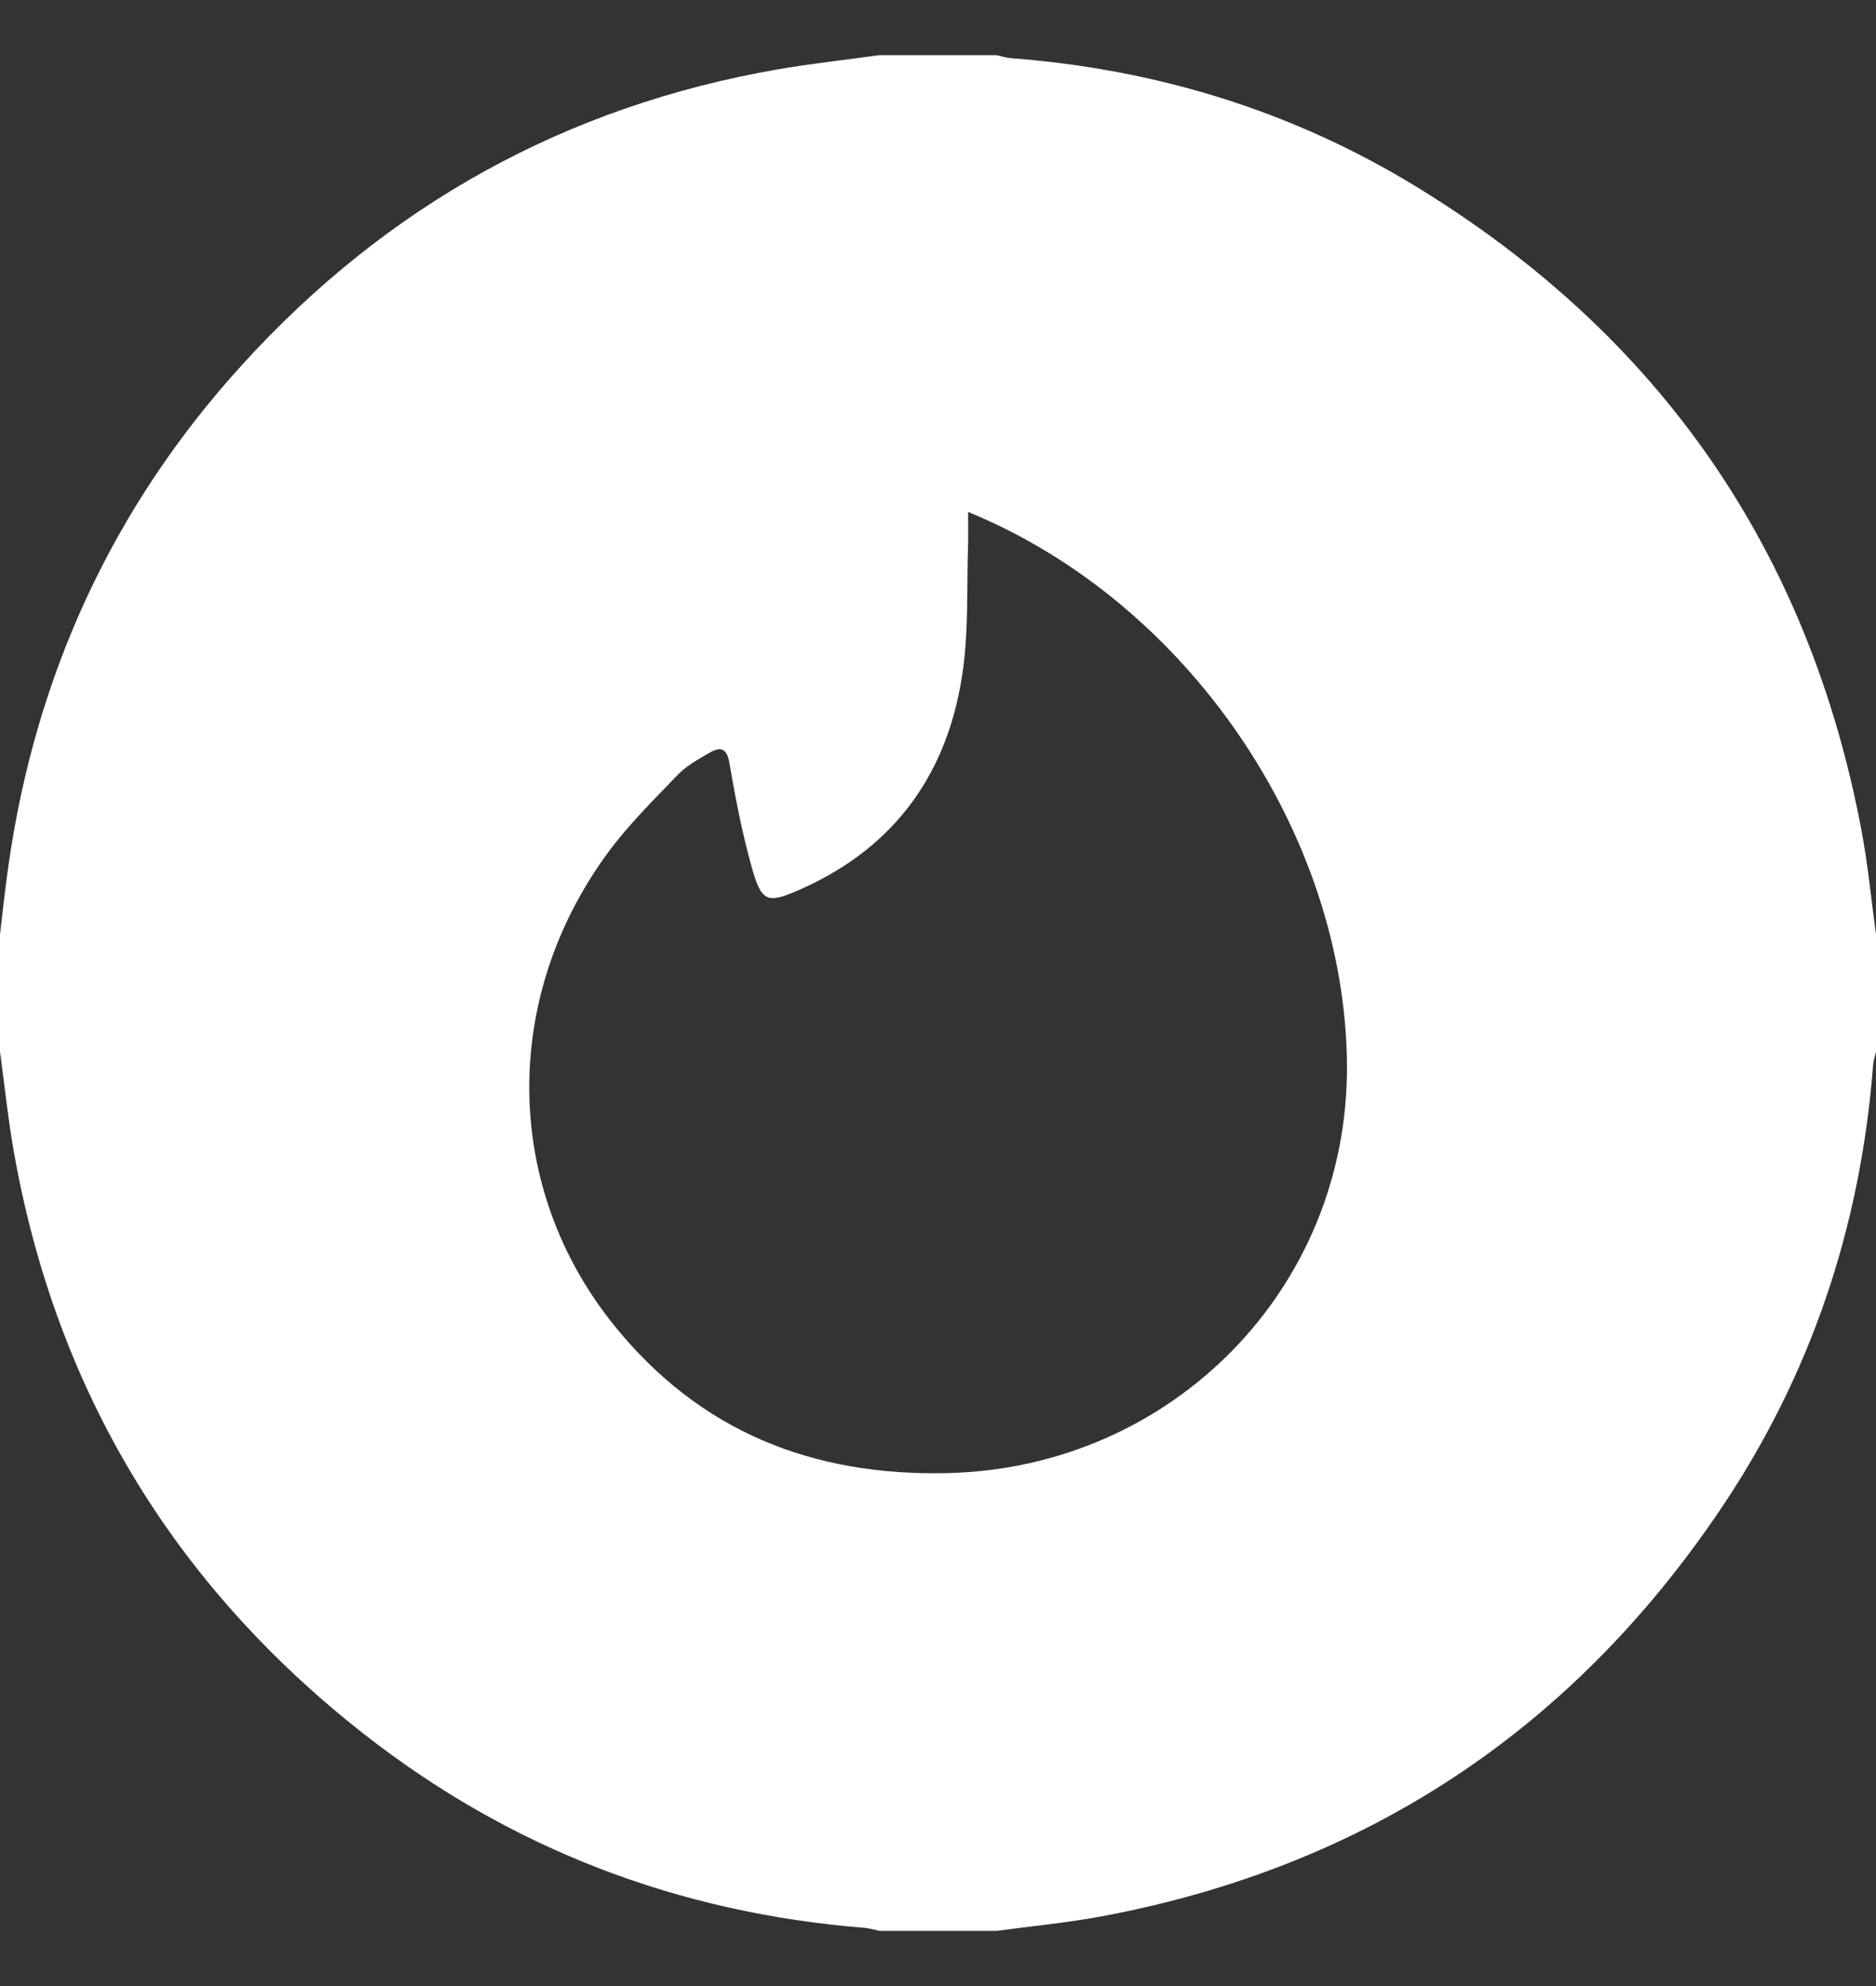 <svg width="17" height="18" viewBox="0 0 17 18" fill="none" xmlns="http://www.w3.org/2000/svg">
<rect x="0" y="0" width="17" height="18" fill="#333333" stroke="none"/>
<path d="M0 9.531C0 9.177 0 8.823 0 8.469C0.024 8.266 0.046 8.064 0.074 7.862C0.318 6.128 1.017 4.6 2.195 3.305C3.507 1.862 5.126 0.962 7.052 0.628C7.356 0.576 7.663 0.542 7.969 0.5H9.031C9.074 0.509 9.116 0.524 9.159 0.527C10.477 0.627 11.71 1.004 12.836 1.693C15.041 3.042 16.393 4.99 16.87 7.535C16.928 7.844 16.957 8.157 17 8.469V9.531C16.991 9.574 16.976 9.616 16.973 9.66C16.86 11.123 16.407 12.473 15.585 13.688C14.231 15.691 12.361 16.924 9.98 17.369C9.667 17.427 9.348 17.457 9.031 17.5H7.969C7.926 17.491 7.884 17.477 7.841 17.473C6.148 17.339 4.624 16.757 3.289 15.709C1.571 14.358 0.511 12.604 0.127 10.448C0.073 10.145 0.042 9.837 0 9.531ZM8.773 4.64C8.773 4.762 8.775 4.859 8.772 4.956C8.76 5.326 8.777 5.7 8.727 6.064C8.601 6.991 8.123 7.675 7.252 8.061C6.953 8.193 6.901 8.18 6.812 7.859C6.726 7.551 6.664 7.236 6.611 6.92C6.587 6.776 6.527 6.765 6.425 6.825C6.325 6.883 6.22 6.941 6.141 7.023C5.923 7.25 5.697 7.473 5.511 7.725C4.538 9.048 4.559 10.77 5.57 12.018C6.344 12.975 7.366 13.381 8.591 13.351C10.621 13.301 12.219 11.679 12.206 9.653C12.191 7.559 10.764 5.455 8.773 4.64Z" fill="white"/>
</svg>
